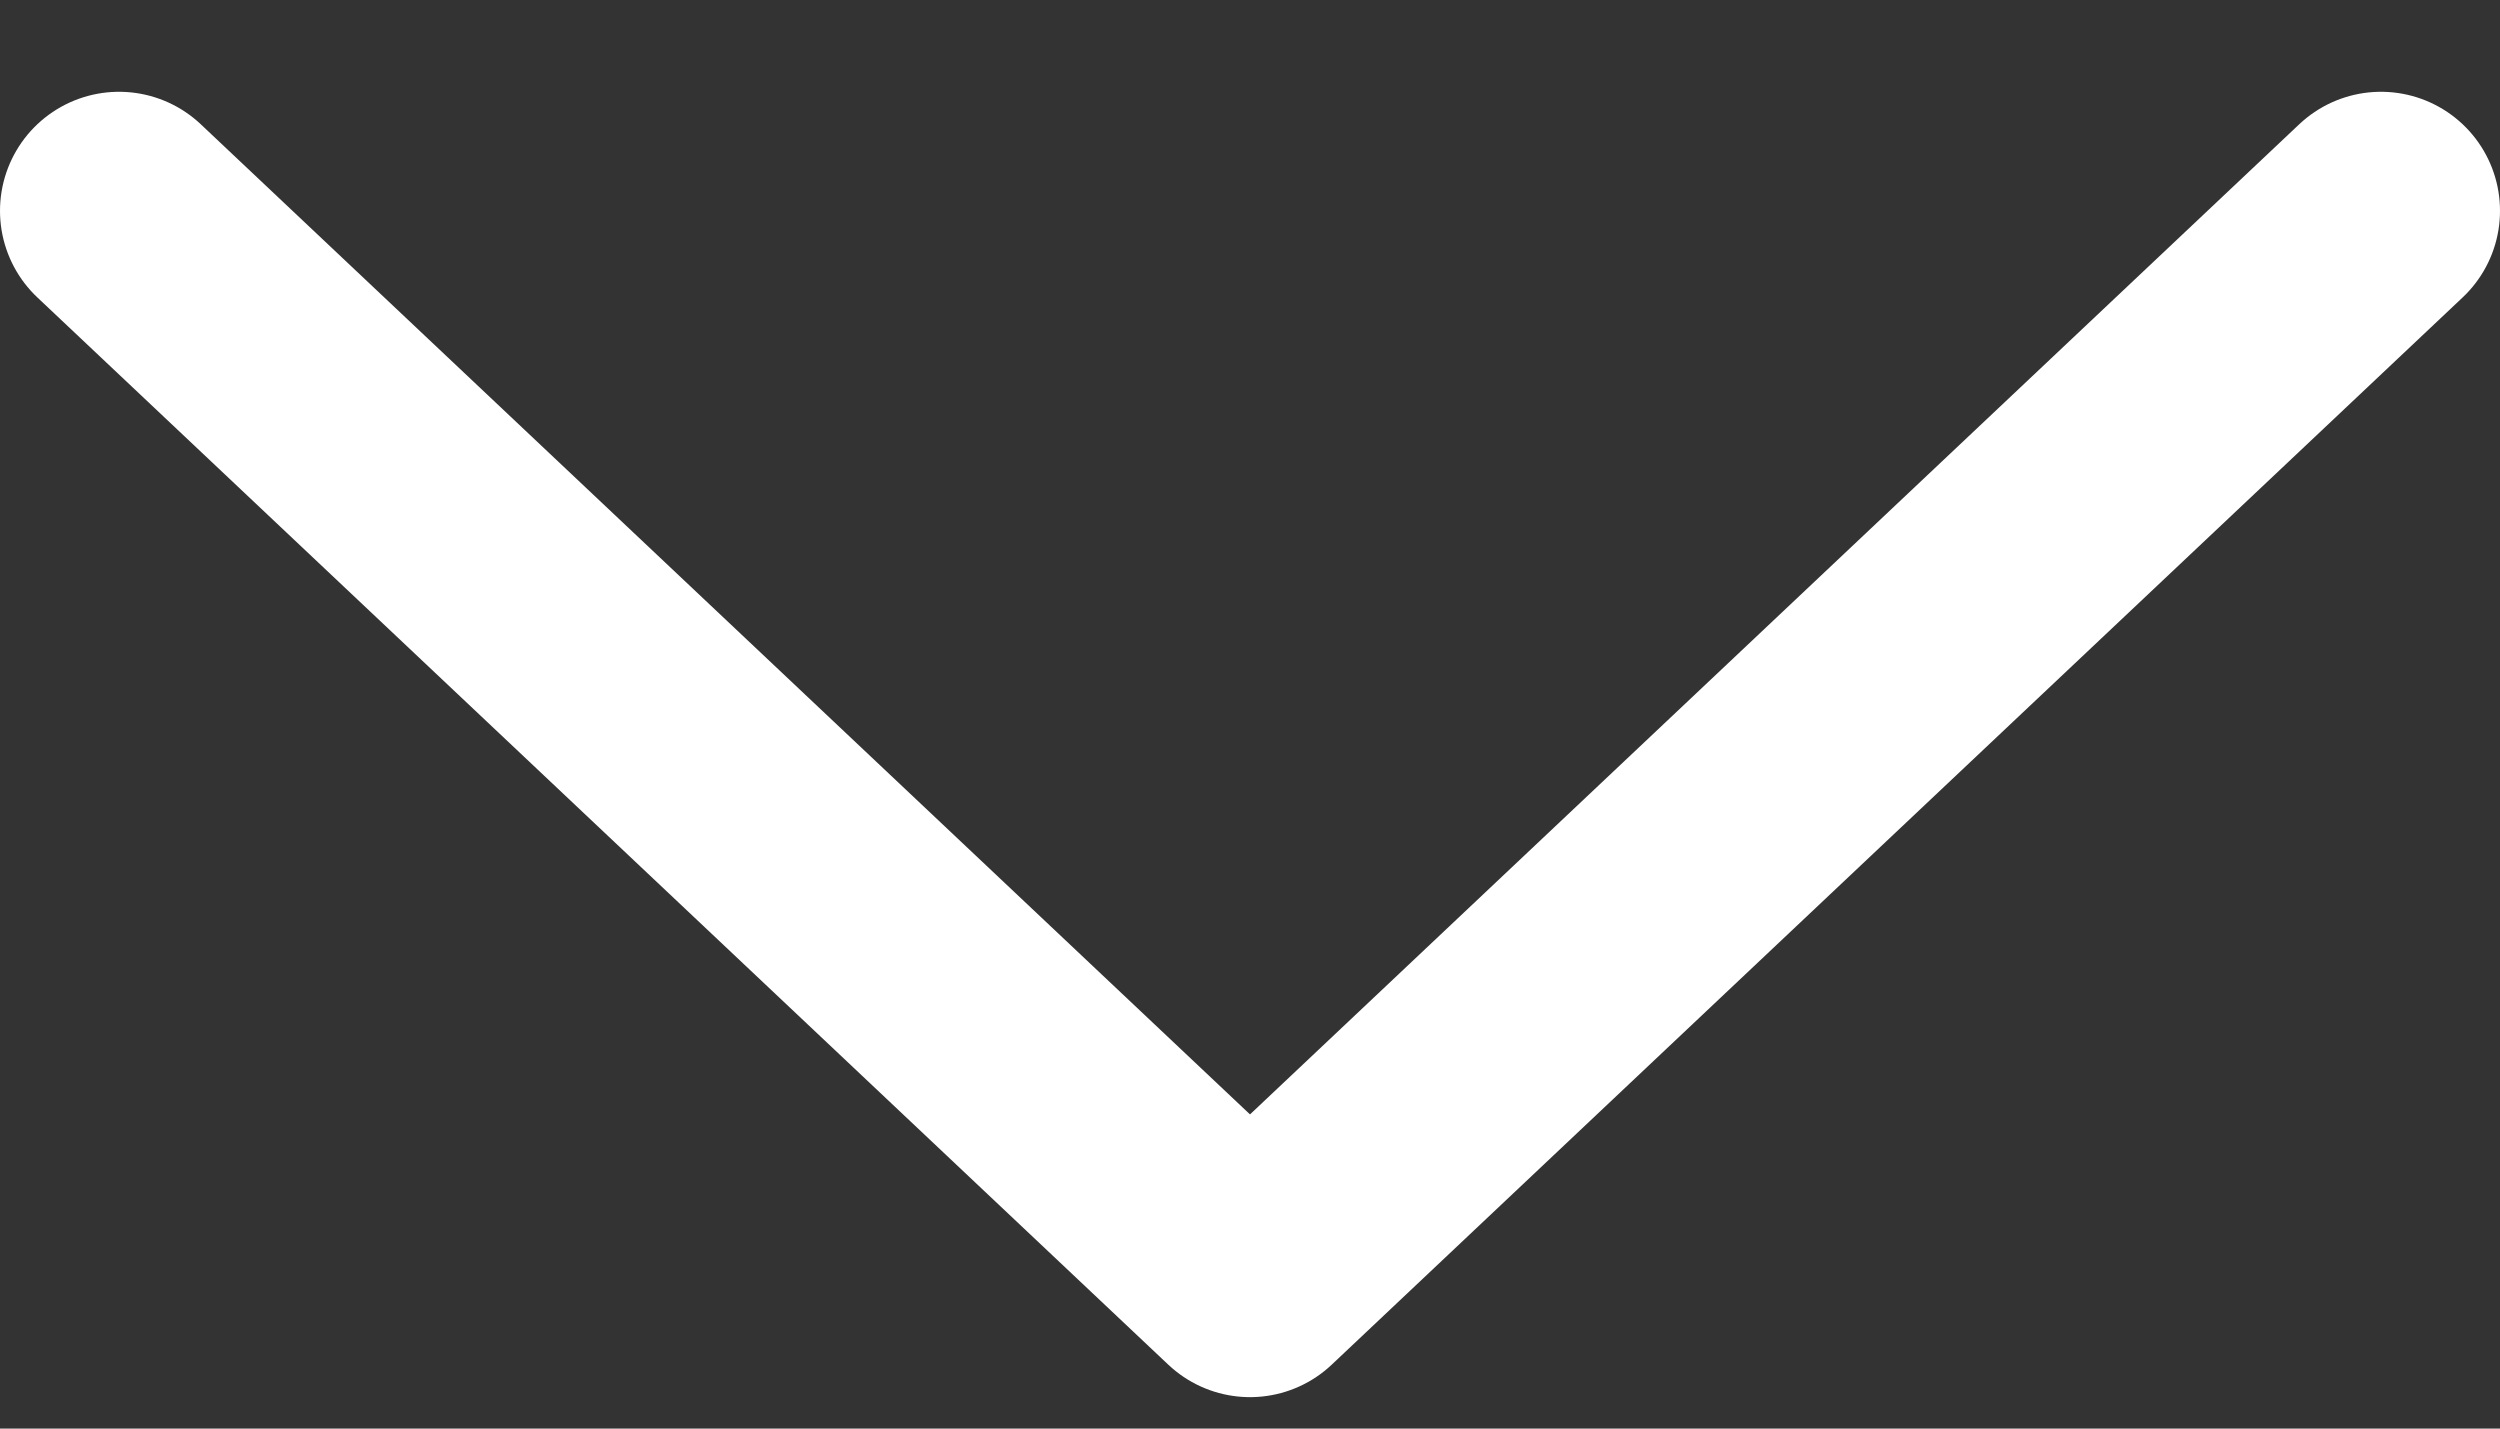 <svg width="21" height="12" viewBox="0 0 21 12" fill="none" xmlns="http://www.w3.org/2000/svg">
<rect x="0" y="0" width="21" height="12" fill="#333333" stroke="none"/>
<path d="M20 1.771L10.5 10.736L1 1.771" stroke="white" stroke-width="2" stroke-miterlimit="10" stroke-linecap="round" stroke-linejoin="round"/>
</svg>
